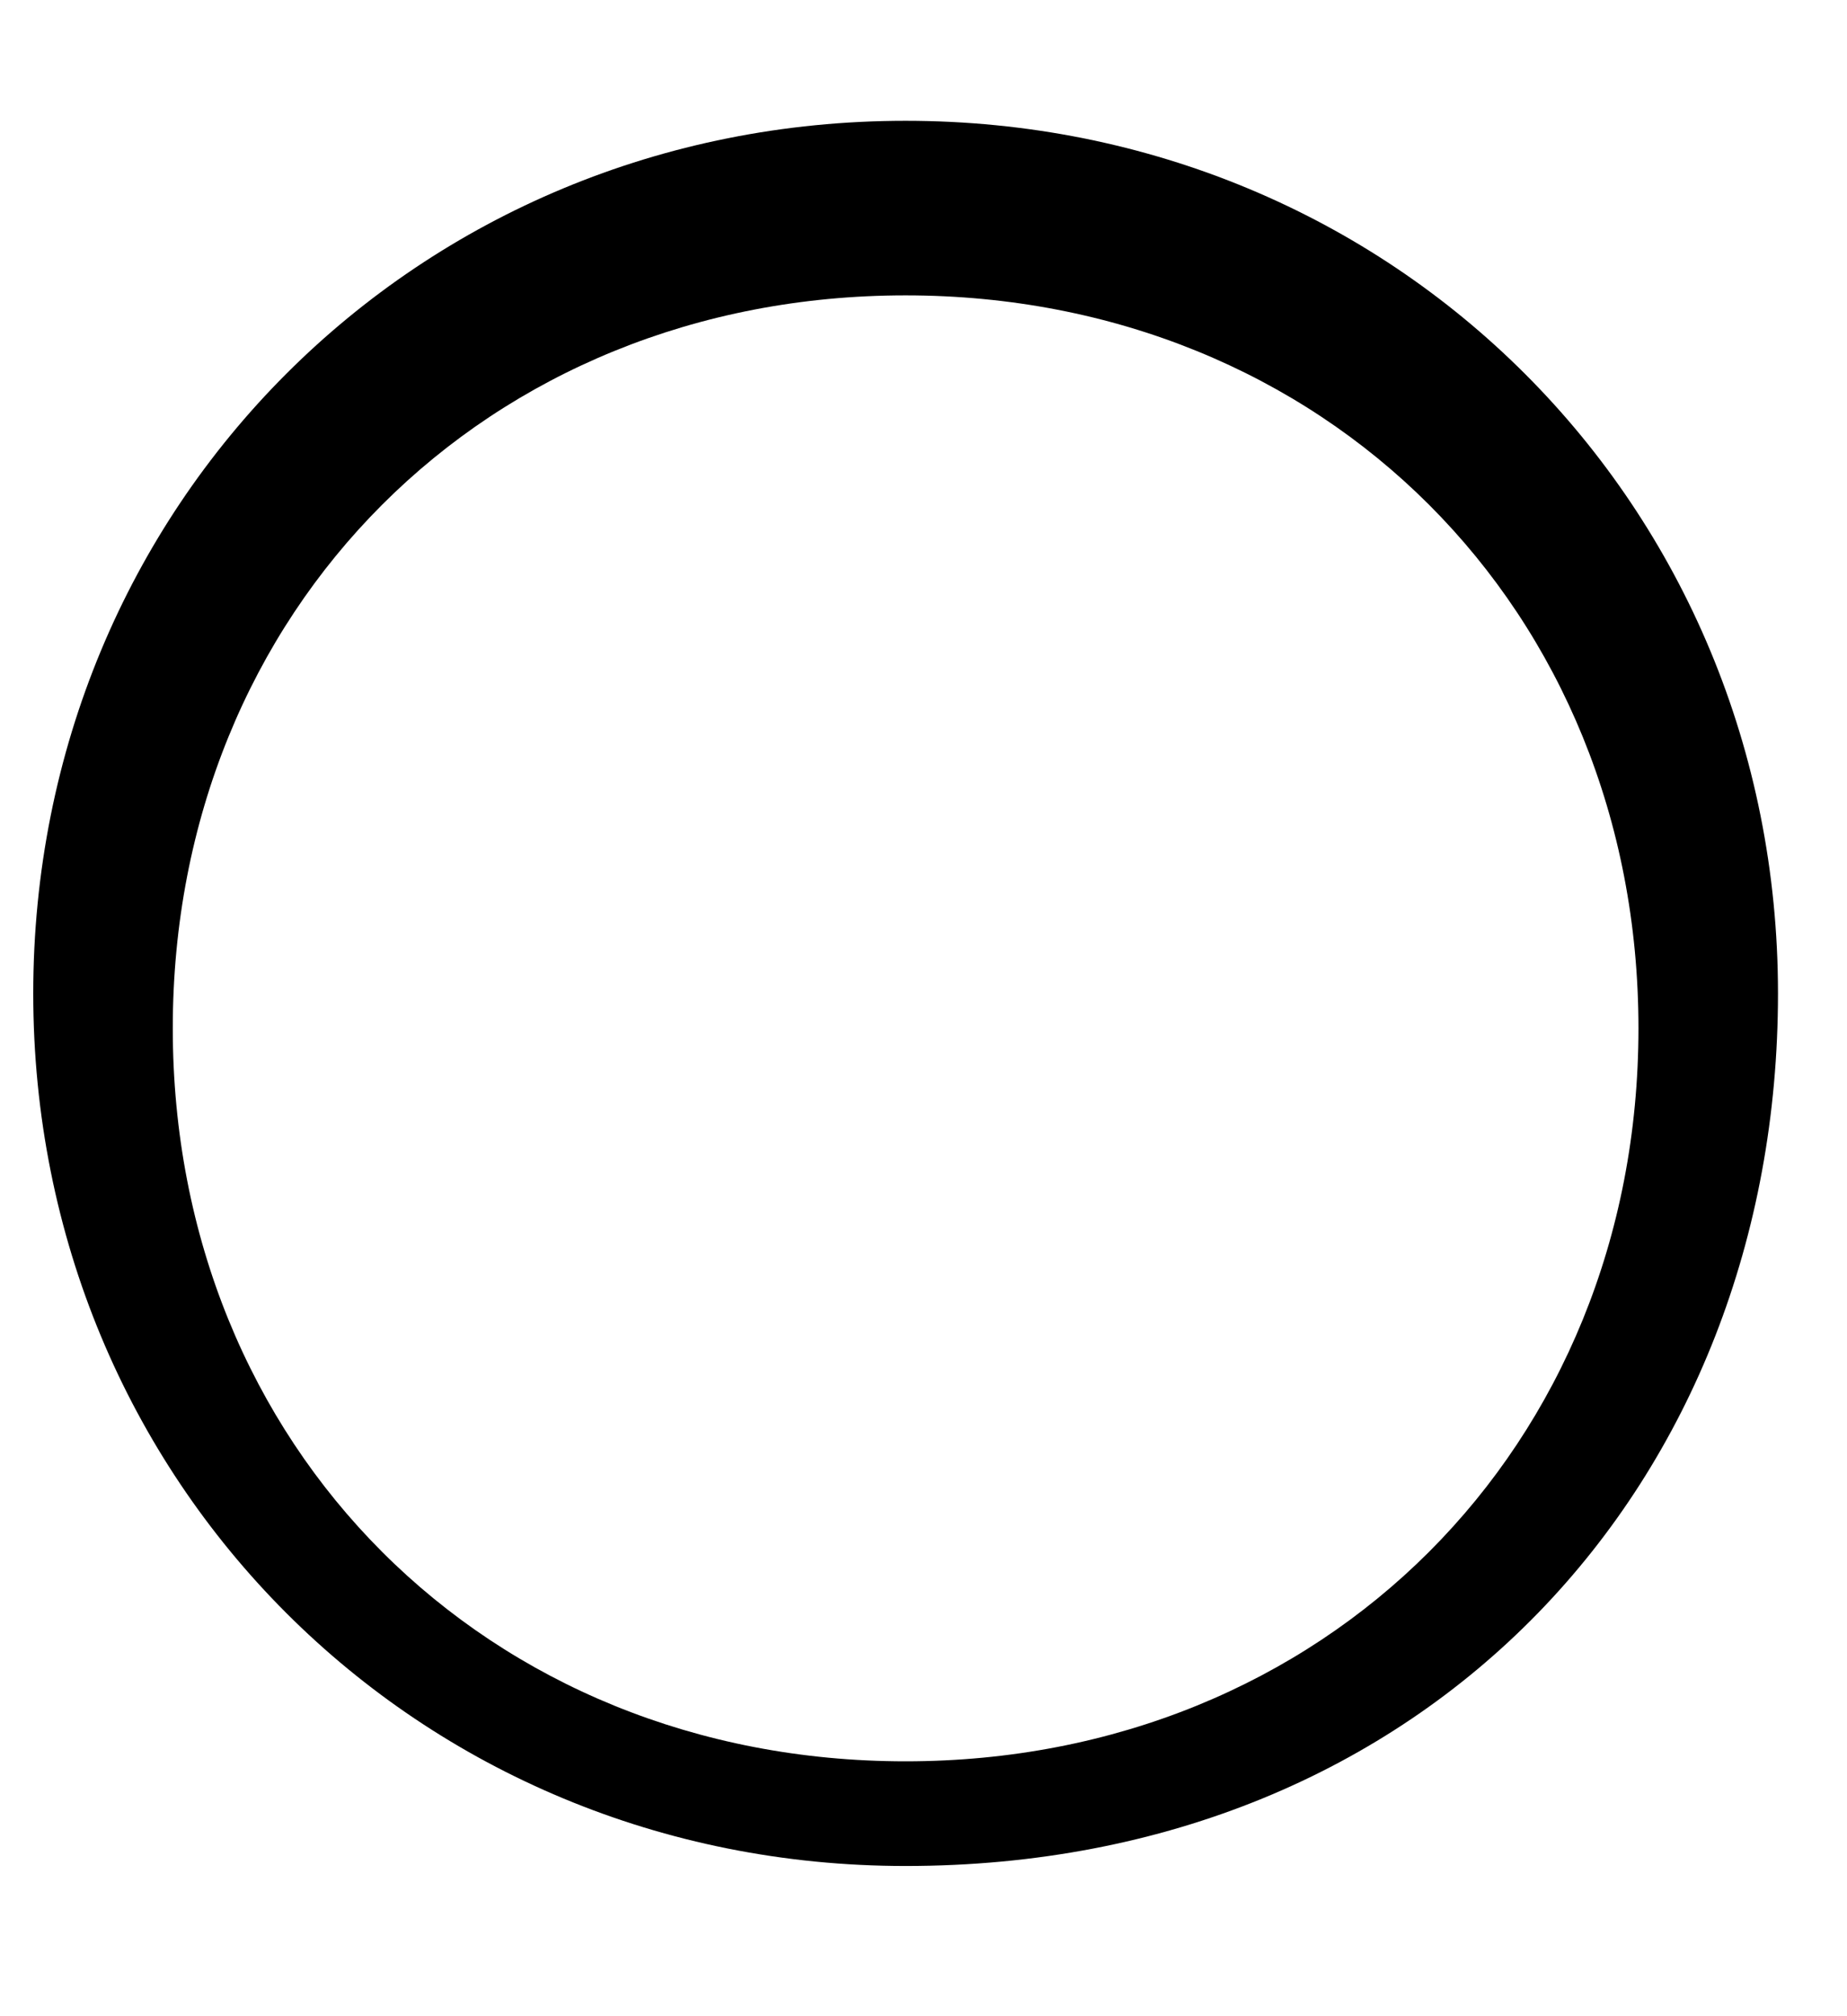 <svg width="11" height="12" viewBox="0 0 11 12" fill="none" xmlns="http://www.w3.org/2000/svg">
<path d="M5.393 11.106C2.484 11.106 0.198 8.821 0.198 5.913C0.198 3.004 2.484 0.719 5.393 0.719C8.303 0.719 10.589 3.004 10.589 5.913C10.589 8.821 8.511 11.106 5.393 11.106ZM5.393 1.758C2.899 1.758 1.029 3.627 1.029 6.12C1.029 8.613 2.899 10.483 5.393 10.483C7.887 10.483 9.758 8.613 9.758 6.12C9.758 3.627 7.887 1.758 5.393 1.758Z" fill="black"/>
</svg>
